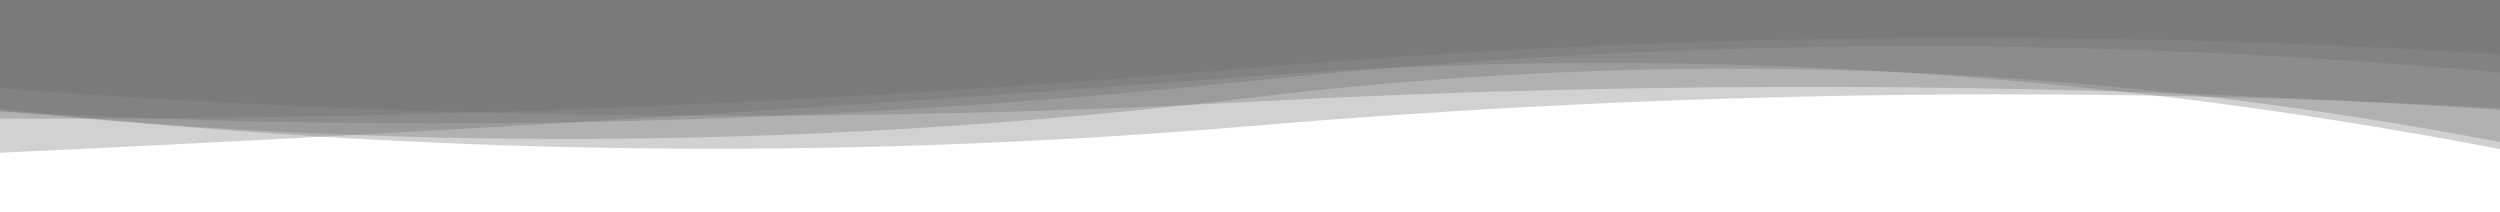 <svg xmlns="http://www.w3.org/2000/svg" xmlns:xlink="http://www.w3.org/1999/xlink" width="1461" height="124" preserveAspectRatio="xMidYMid" viewBox="0 0 1461 124" style="z-index:1;margin-right:-2px;display:block;background-repeat-y:initial;background-repeat-x:initial;background-color:#f1f2f3;animation-play-state:paused"><g style="animation-play-state:paused"><linearGradient id="lg-0.000808051657090525" x1="0" x2="1" y1="0" y2="0" style="animation-play-state:paused"><stop offset="0" stop-color="#6c6c6c" style="animation-play-state:paused"/><stop offset="1" stop-color="#6c6c6c" style="animation-play-state:paused"/></linearGradient><path fill="url(#lg-0.000808051657090525)" d="M 0 0 L 0 89.233 Q 365.25 72.468 730.5 44.653 T 1461 87.159 L 1461 0 Z" opacity=".31" style="opacity:.31;animation-play-state:paused"/><path fill="url(#lg-0.000808051657090525)" d="M 0 0 L 0 63.567 Q 365.25 104.504 730.5 73.685 T 1461 63.274 L 1461 0 Z" opacity=".31" style="opacity:.31;animation-play-state:paused"/><path fill="url(#lg-0.000808051657090525)" d="M 0 0 L 0 65.151 Q 365.25 85.326 730.5 47.318 T 1461 42.449 L 1461 0 Z" opacity=".31" style="opacity:.31;animation-play-state:paused"/><path fill="url(#lg-0.000808051657090525)" d="M 0 0 L 0 51.54 Q 365.25 79.037 730.5 59.499 T 1461 64.205 L 1461 0 Z" opacity=".31" style="opacity:.31;animation-play-state:paused"/><path fill="url(#lg-0.000808051657090525)" d="M 0 0 L 0 69.319 Q 365.25 70.676 730.5 39.786 T 1461 31.715 L 1461 0 Z" opacity=".31" style="opacity:.31;animation-play-state:paused"/><path fill="url(#lg-0.000808051657090525)" d="M 0 0 L 0 64.754 Q 365.25 101.079 730.5 57.11 T 1461 83.006 L 1461 0 Z" opacity=".31" style="opacity:.31;animation-play-state:paused"/></g></svg>